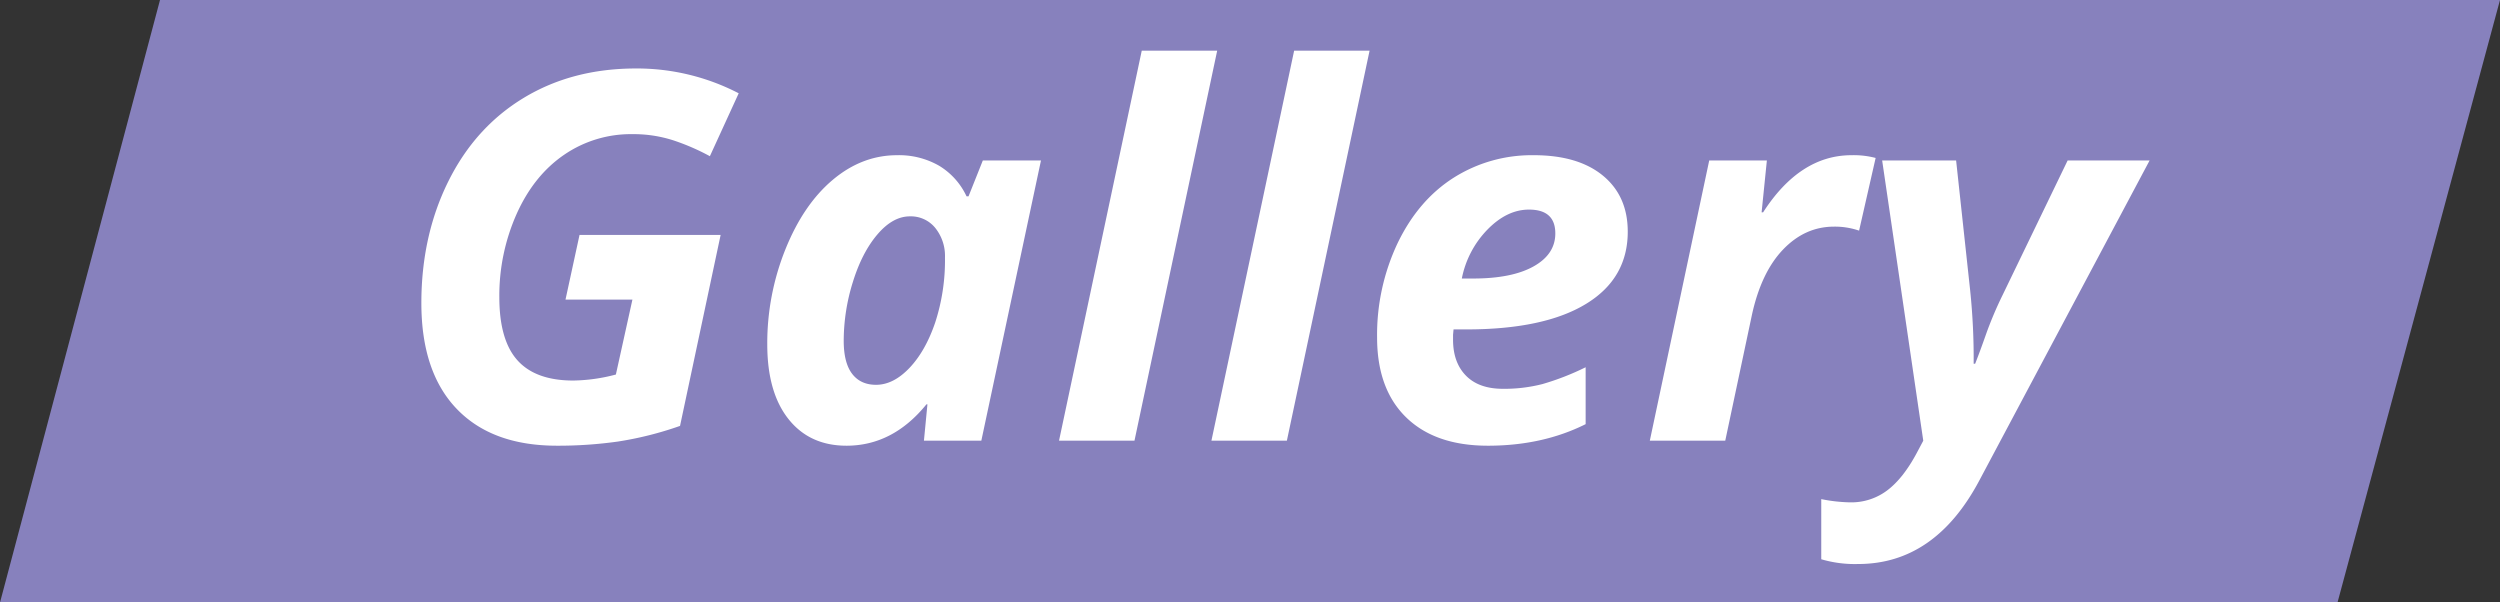 <svg xmlns="http://www.w3.org/2000/svg" width="1000" height="241" viewBox="0 0 1000 241">
  <rect x="0" y="0" width="1000" height="241" fill="#333333" stroke="none"/>
<defs>
    <style>
      .cls-1 {
        fill: #8781bd;
      }

      .cls-1, .cls-2 {
        fill-rule: evenodd;
      }

      .cls-2 {
        fill: #fff;
      }
    </style>
  </defs>
  <path id="Rectangle_2_copy" data-name="Rectangle 2 copy" class="cls-1" d="M64,0h936L935,241H0Z"/>
  <path id="Gallery" class="cls-2" d="M226.2,119.831h26.769l-6.617,29.978a69.569,69.569,0,0,1-17.044,2.406q-15.039,0-22.308-8.071t-7.269-25.315A80.375,80.375,0,0,1,206.6,85.693q6.865-15.389,18.949-23.712a47.2,47.2,0,0,1,27.421-8.322,52.063,52.063,0,0,1,16.142,2.406,89.064,89.064,0,0,1,14.839,6.417l11.53-25.165a88.435,88.435,0,0,0-41.107-9.926q-25.469,0-44.917,11.781T179.275,72.659q-10.73,21.708-10.728,48.576,0,27.573,14.137,42.31t40.1,14.738a170.521,170.521,0,0,0,24.313-1.654,137.875,137.875,0,0,0,24.915-6.267l16.242-76.4H231.811ZM370.572,161.74h0.4l-1.4,14.538h22.96L416.391,64.187H393.13l-5.715,14.337h-0.8a28.2,28.2,0,0,0-10.978-12.232,32.217,32.217,0,0,0-16.794-4.211q-14.038,0-25.767,9.876T314.125,99.829a100.713,100.713,0,0,0-7.219,37.849q0,19.25,8.472,29.927t23.21,10.678q18.547,0,31.984-16.543h0Zm-29.728-12.232q-3.36-4.41-3.358-13.234a79.028,79.028,0,0,1,3.659-23.461q3.659-11.829,9.826-19.05t12.983-7.219a12.564,12.564,0,0,1,10.177,4.662,17.862,17.862,0,0,1,3.86,11.78,80.482,80.482,0,0,1-3.91,26.018q-3.911,11.481-10.327,18.2t-13.335,6.718Q344.2,153.92,340.844,149.508ZM486.874,20.273H456.7L423.609,176.278h30.179Zm60.958,0H517.654L484.568,176.278h30.178Zm74.293,73.09q0,8.323-8.673,13.185t-24.213,4.862h-4.511a38.7,38.7,0,0,1,10.226-19.55q7.821-8.02,16.644-8.021,10.527,0,10.527,9.525h0Zm12.131,76.3V146.9a104.849,104.849,0,0,1-17.244,6.718,61.268,61.268,0,0,1-15.842,1.905q-9.624,0-14.788-5.264t-5.163-14.387v-2l0.2-2.106h5.113q31.08,0,47.825-10.176T651.1,92.661q0-14.235-9.926-22.408T613.5,62.081a58.419,58.419,0,0,0-31.983,8.973q-14.136,8.974-22.408,26.068a85.751,85.751,0,0,0-8.271,37.848q0,20.657,11.63,31.984t32.685,11.329q21.855,0,39.1-8.622h0Zm70.985-84.72h-0.6l2.106-20.754h-23.06L659.923,176.278H690.1l10.628-50.13Q704.437,109,713.211,99.829t20.4-9.174a29.787,29.787,0,0,1,10.026,1.6l6.618-29.076a34.649,34.649,0,0,0-9.625-1.1q-20.657,0-35.392,22.859h0Zm64.066,91.337-2.607,4.913q-5.414,10.125-11.78,14.938a23.848,23.848,0,0,1-14.789,4.813,63.585,63.585,0,0,1-11.63-1.3V223.7a47.56,47.56,0,0,0,14.738,1.905q30.681,0,48.426-33.287L859.842,64.187H827.057l-26.068,53.94a150.466,150.466,0,0,0-6.516,15.39q-2.407,6.869-4.412,11.981h-0.6a262.876,262.876,0,0,0-1.4-29.376l-5.615-51.935H752.864Z"/>
</svg>
